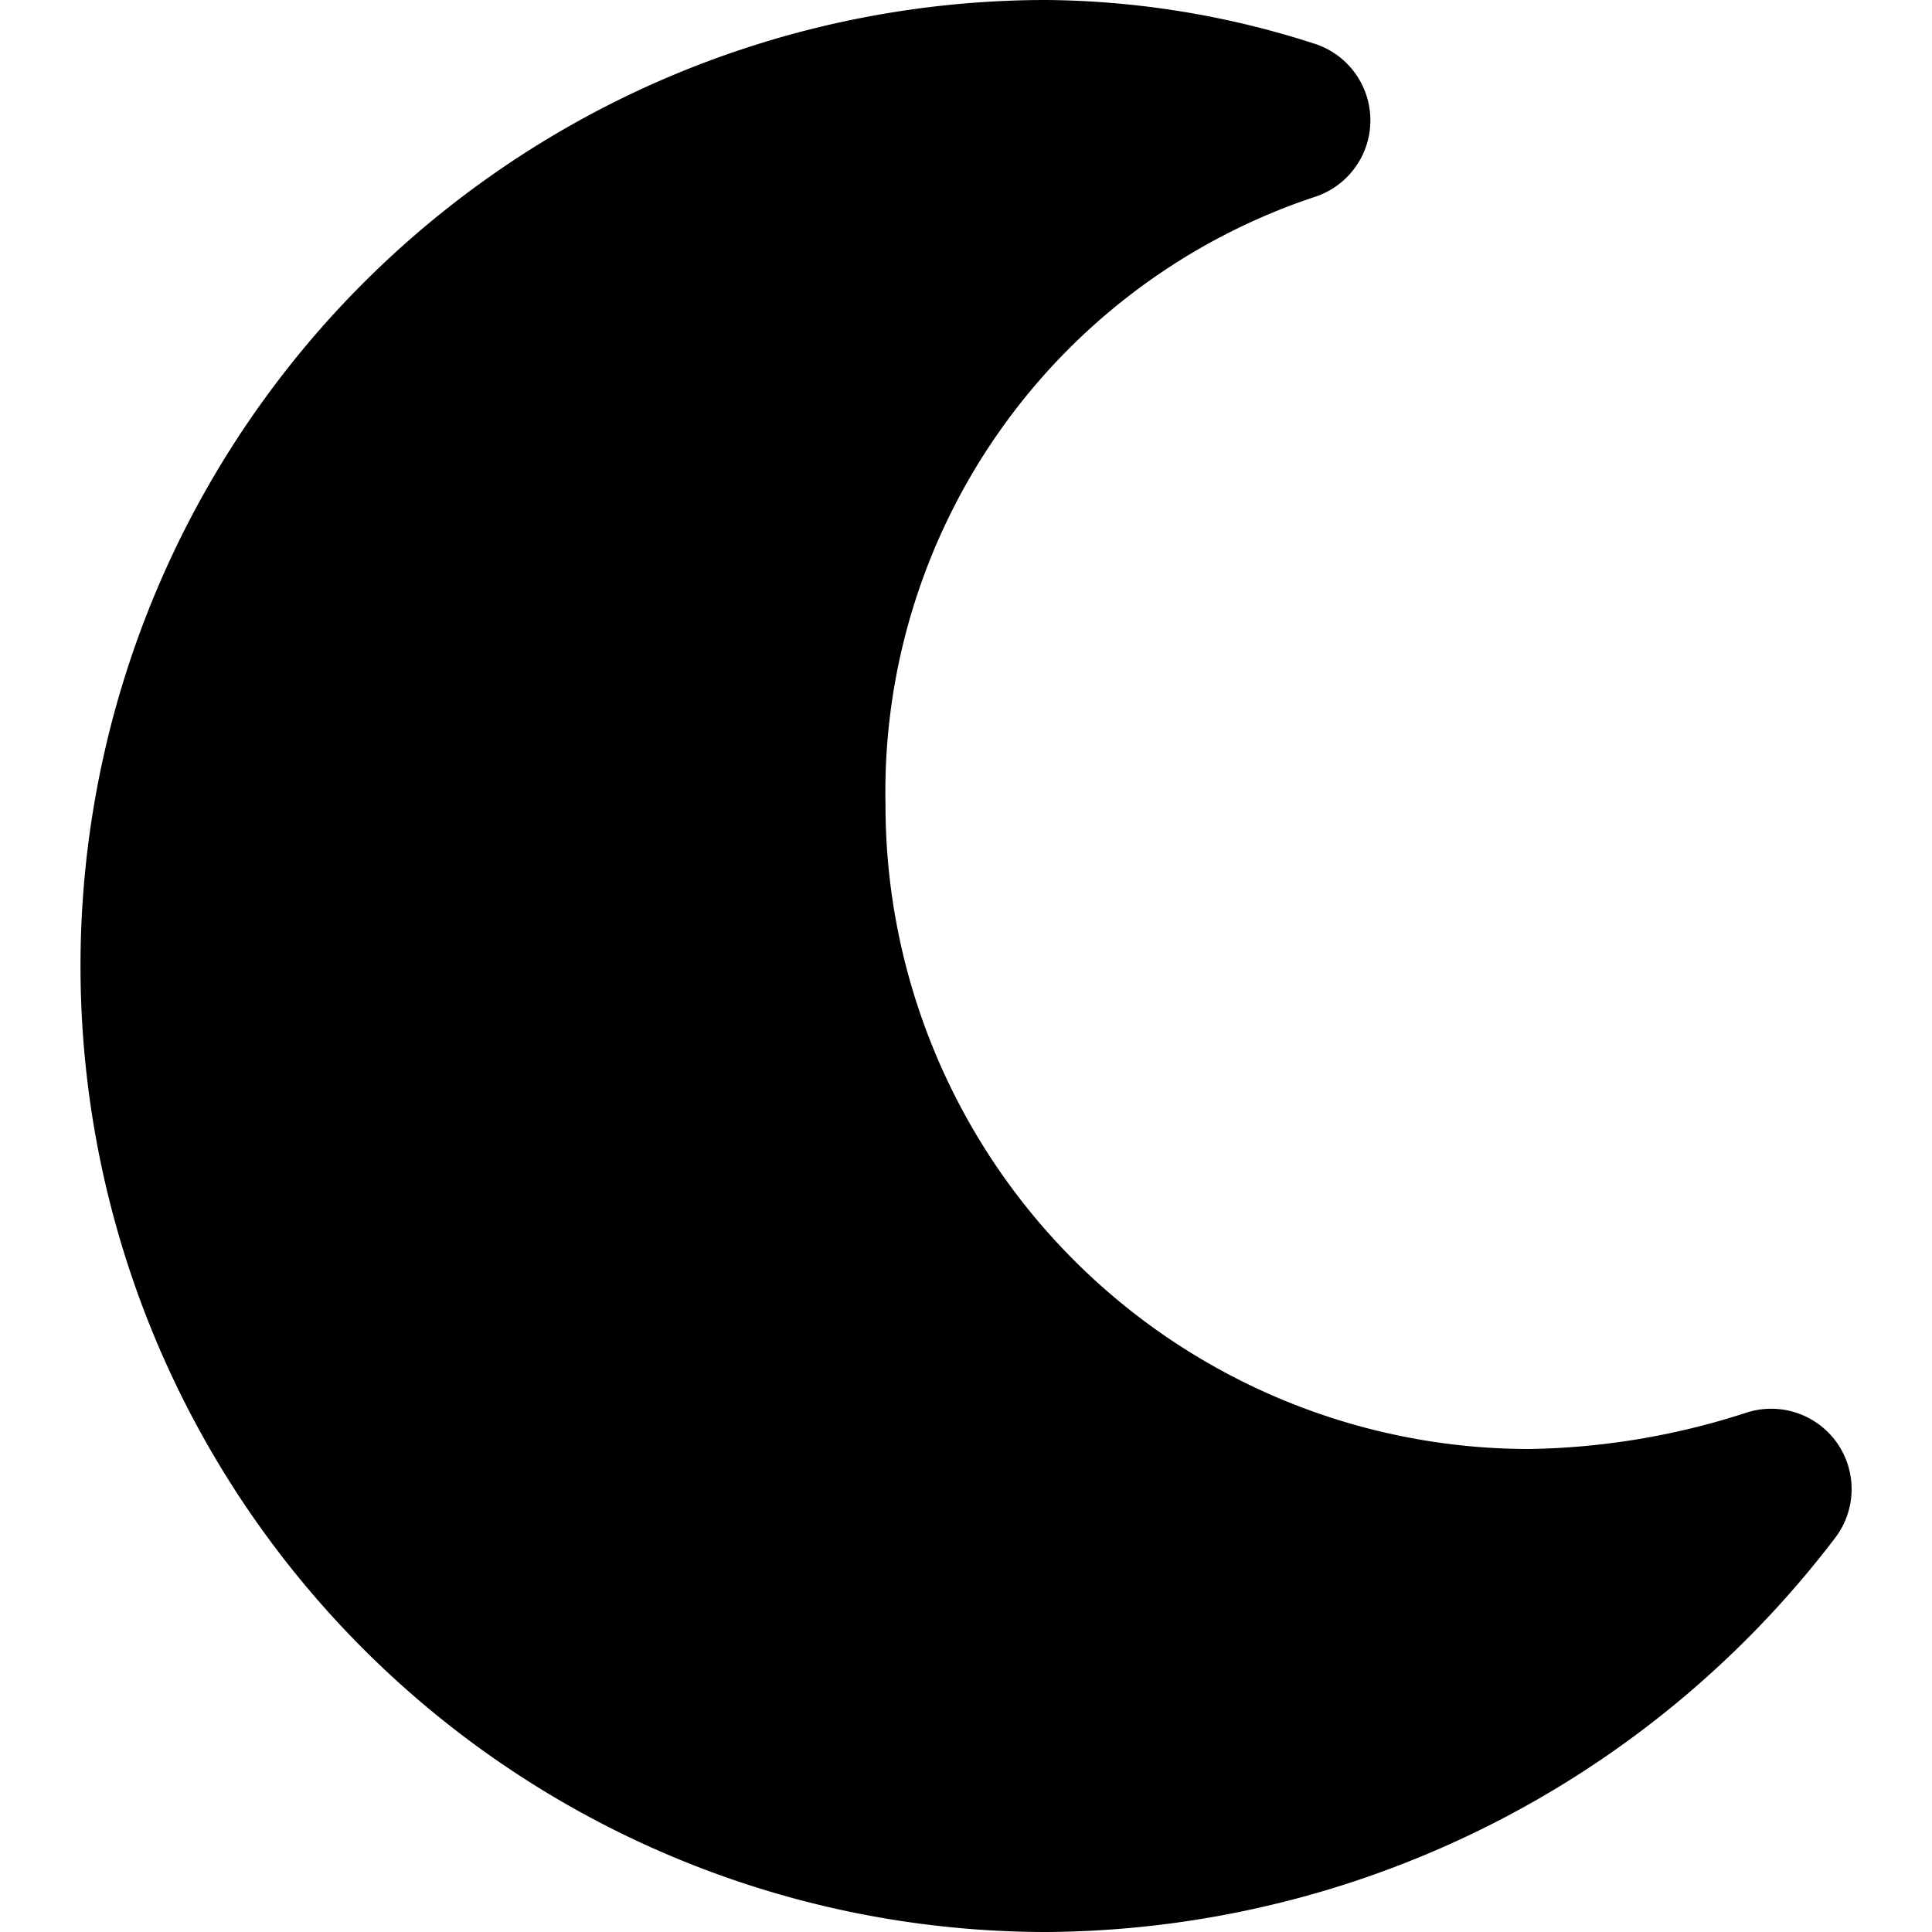 <svg xmlns="http://www.w3.org/2000/svg" width="24" height="24" viewBox="0 0 24 24"><g id="ico-moon-24"><path d="M22.81,17.91a1,1,0,0,0-1.12-.36A9.14,9.14,0,0,1,19,18a8,8,0,0,1-8-8,7.79,7.79,0,0,1,5.32-7.55,1,1,0,0,0,0-1.91A11.08,11.08,0,0,0,13,0a12,12,0,0,0,0,24,12.41,12.41,0,0,0,9.8-4.9A1,1,0,0,0,22.81,17.91Z"/></g></svg>